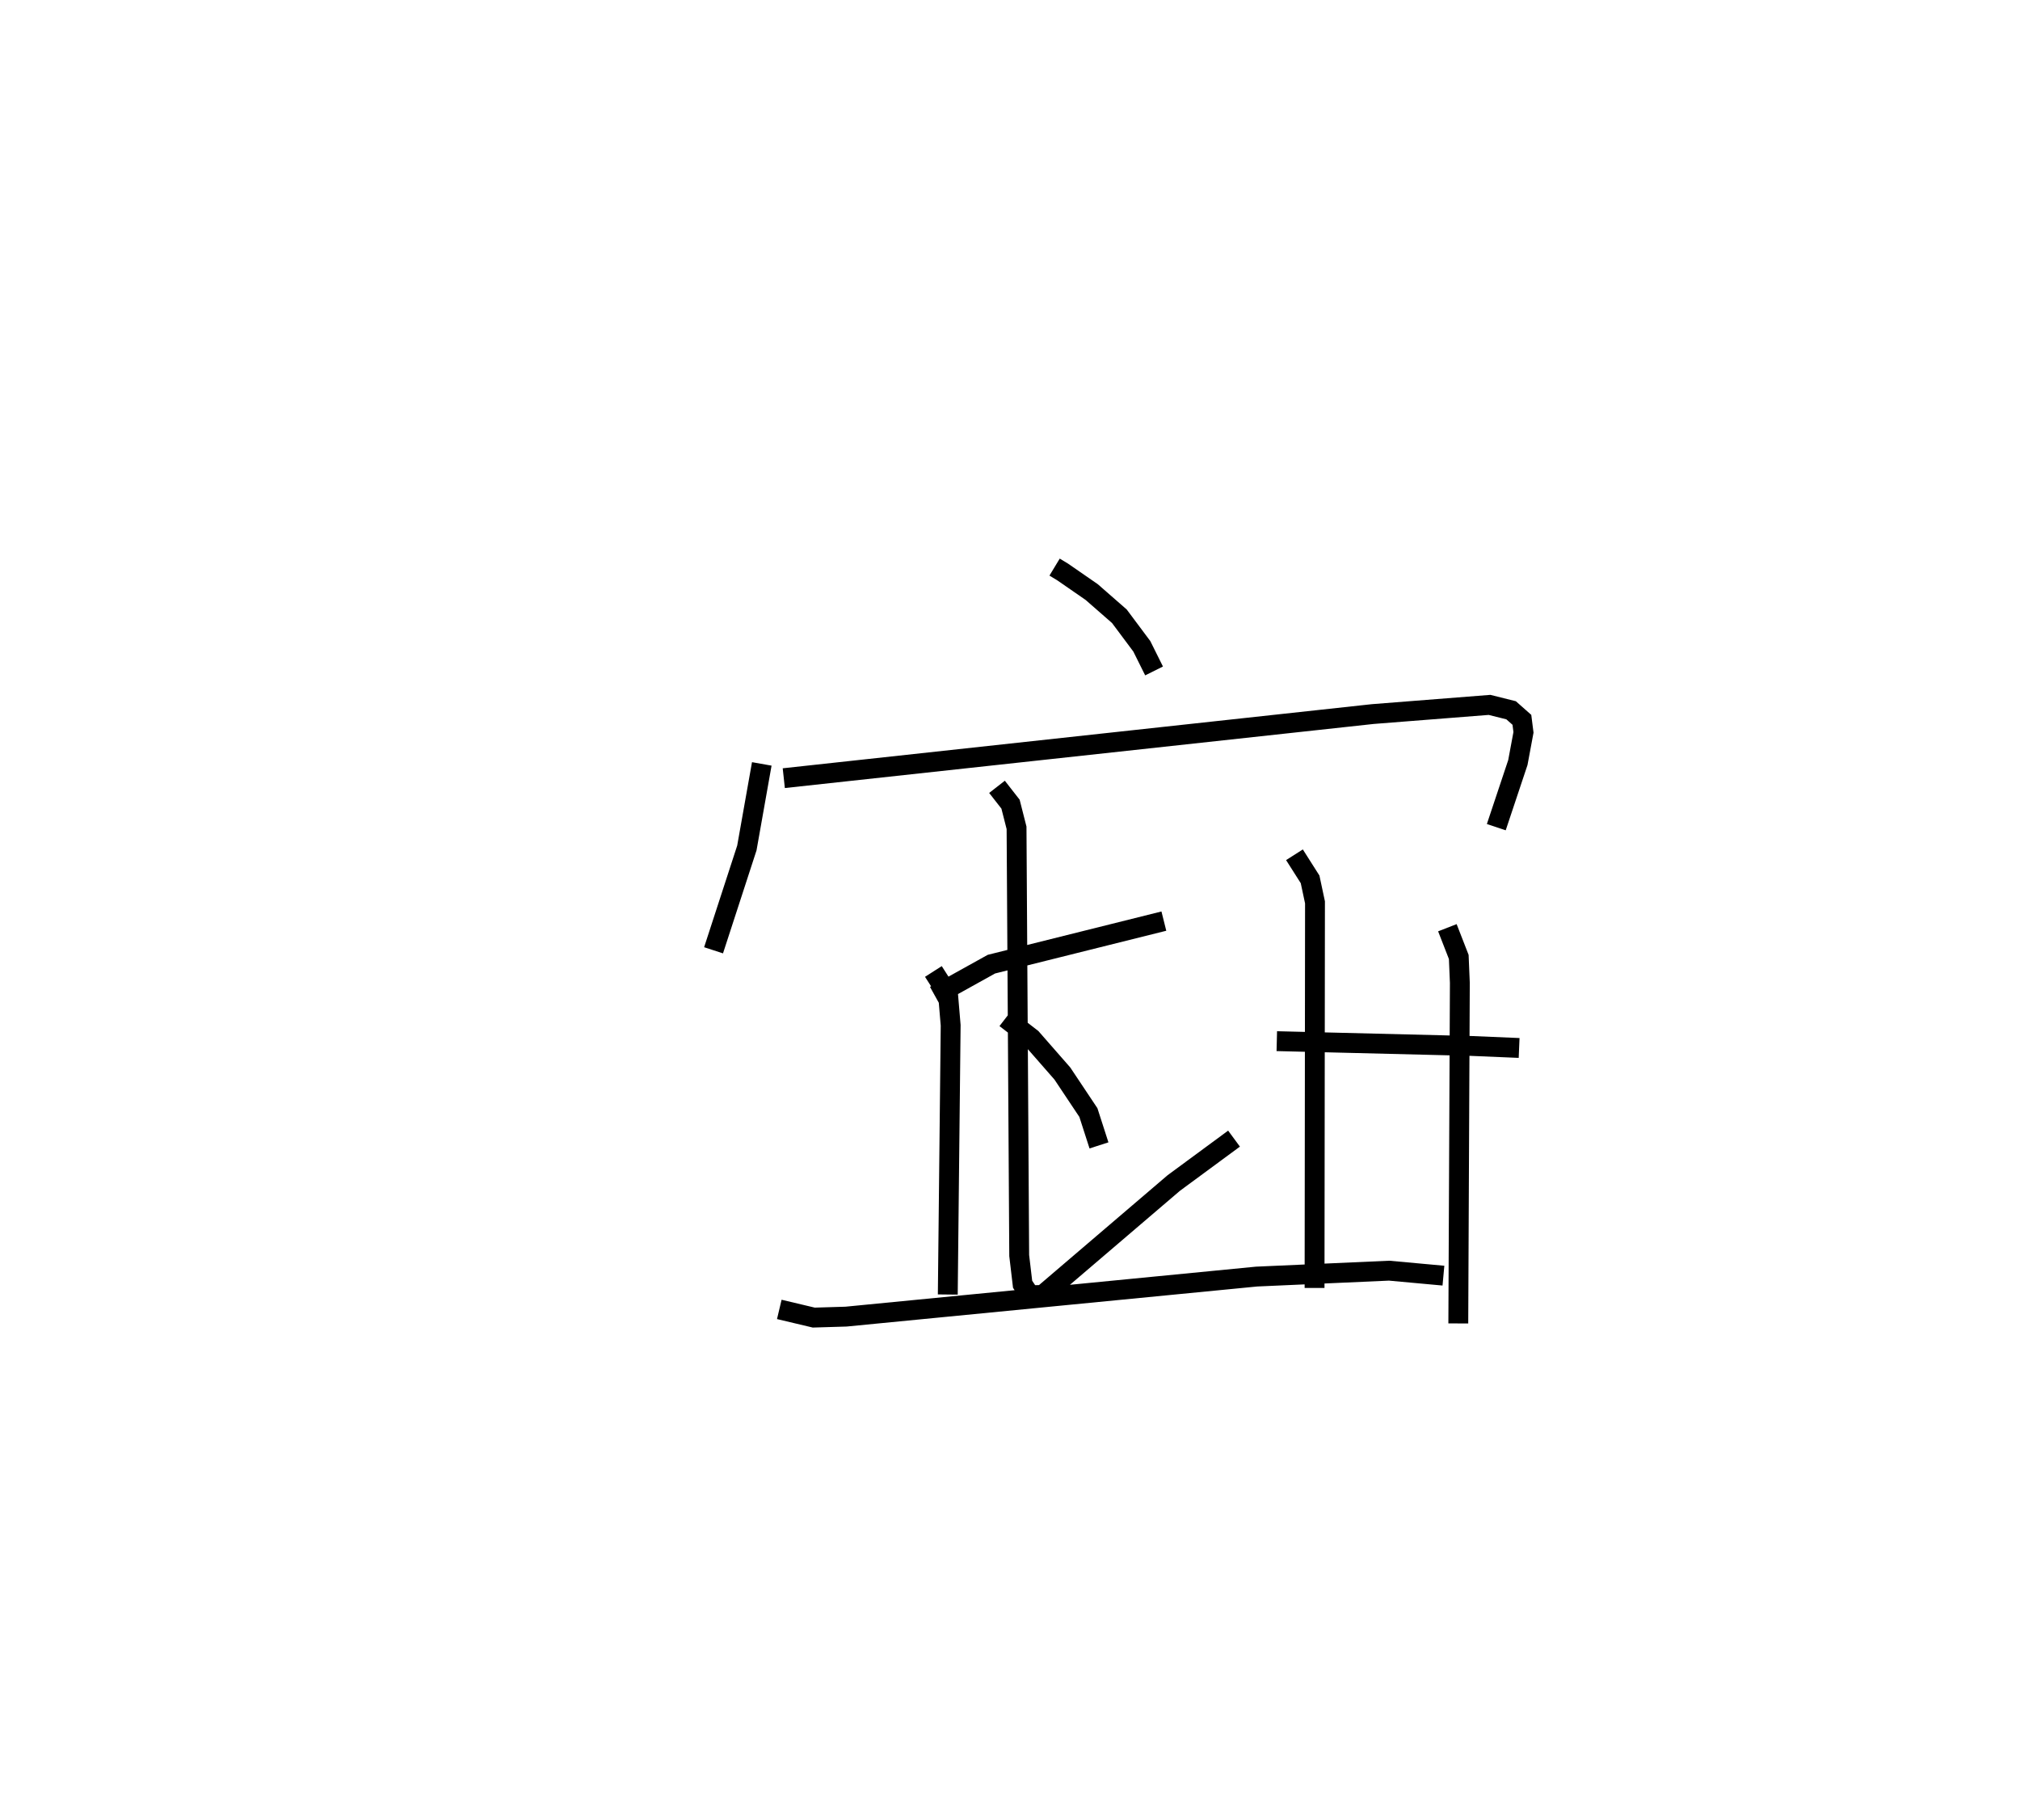 <?xml version="1.0" encoding="utf-8" ?>
<svg baseProfile="full" height="91.63" version="1.1" width="101.713" xmlns="http://www.w3.org/2000/svg" xmlns:ev="http://www.w3.org/2001/xml-events" xmlns:xlink="http://www.w3.org/1999/xlink"><defs /><rect fill="white" height="91.63" width="101.713" x="0" y="0" /><path d="M25,25 m0.0,0.0 m28.102,3.549 l0.405,0.245 1.462,1.011 l1.395,1.219 1.13,1.513 l0.617,1.24 m-19.753,4.68 l-0.751,4.231 -1.677,5.152 m3.536,-8.665 l29.657,-3.227 5.879,-0.462 l1.086,0.271 0.544,0.481 l0.08,0.63 -0.283,1.52 l-1.086,3.253 m-28.272,8.479 l2.849,-1.582 8.684,-2.167 m-8.402,-6.76 l0.681,0.872 0.303,1.191 l0.134,21.534 0.171,1.445 l0.367,0.551 0.648,-0.013 l6.596,-5.635 3.035,-2.235 m2.154,-4.907 l9.776,0.241 2.425,0.102 m-11.312,-9.726 l0.787,1.238 0.247,1.158 l-0.022,19.412 m6.688,-18.135 l0.573,1.471 0.055,1.304 l-0.078,17.146 m-22.797,-15.365 l1.309,1.011 1.55,1.771 l1.312,1.967 0.533,1.653 m-8.338,-8.756 l0.739,1.156 0.131,1.555 l-0.145,13.552 m-8.484,0.75 l1.736,0.412 1.624,-0.049 l20.675,-2.016 6.673,-0.297 l2.733,0.25 " fill="none" stroke="black" stroke-width="1" /></svg>